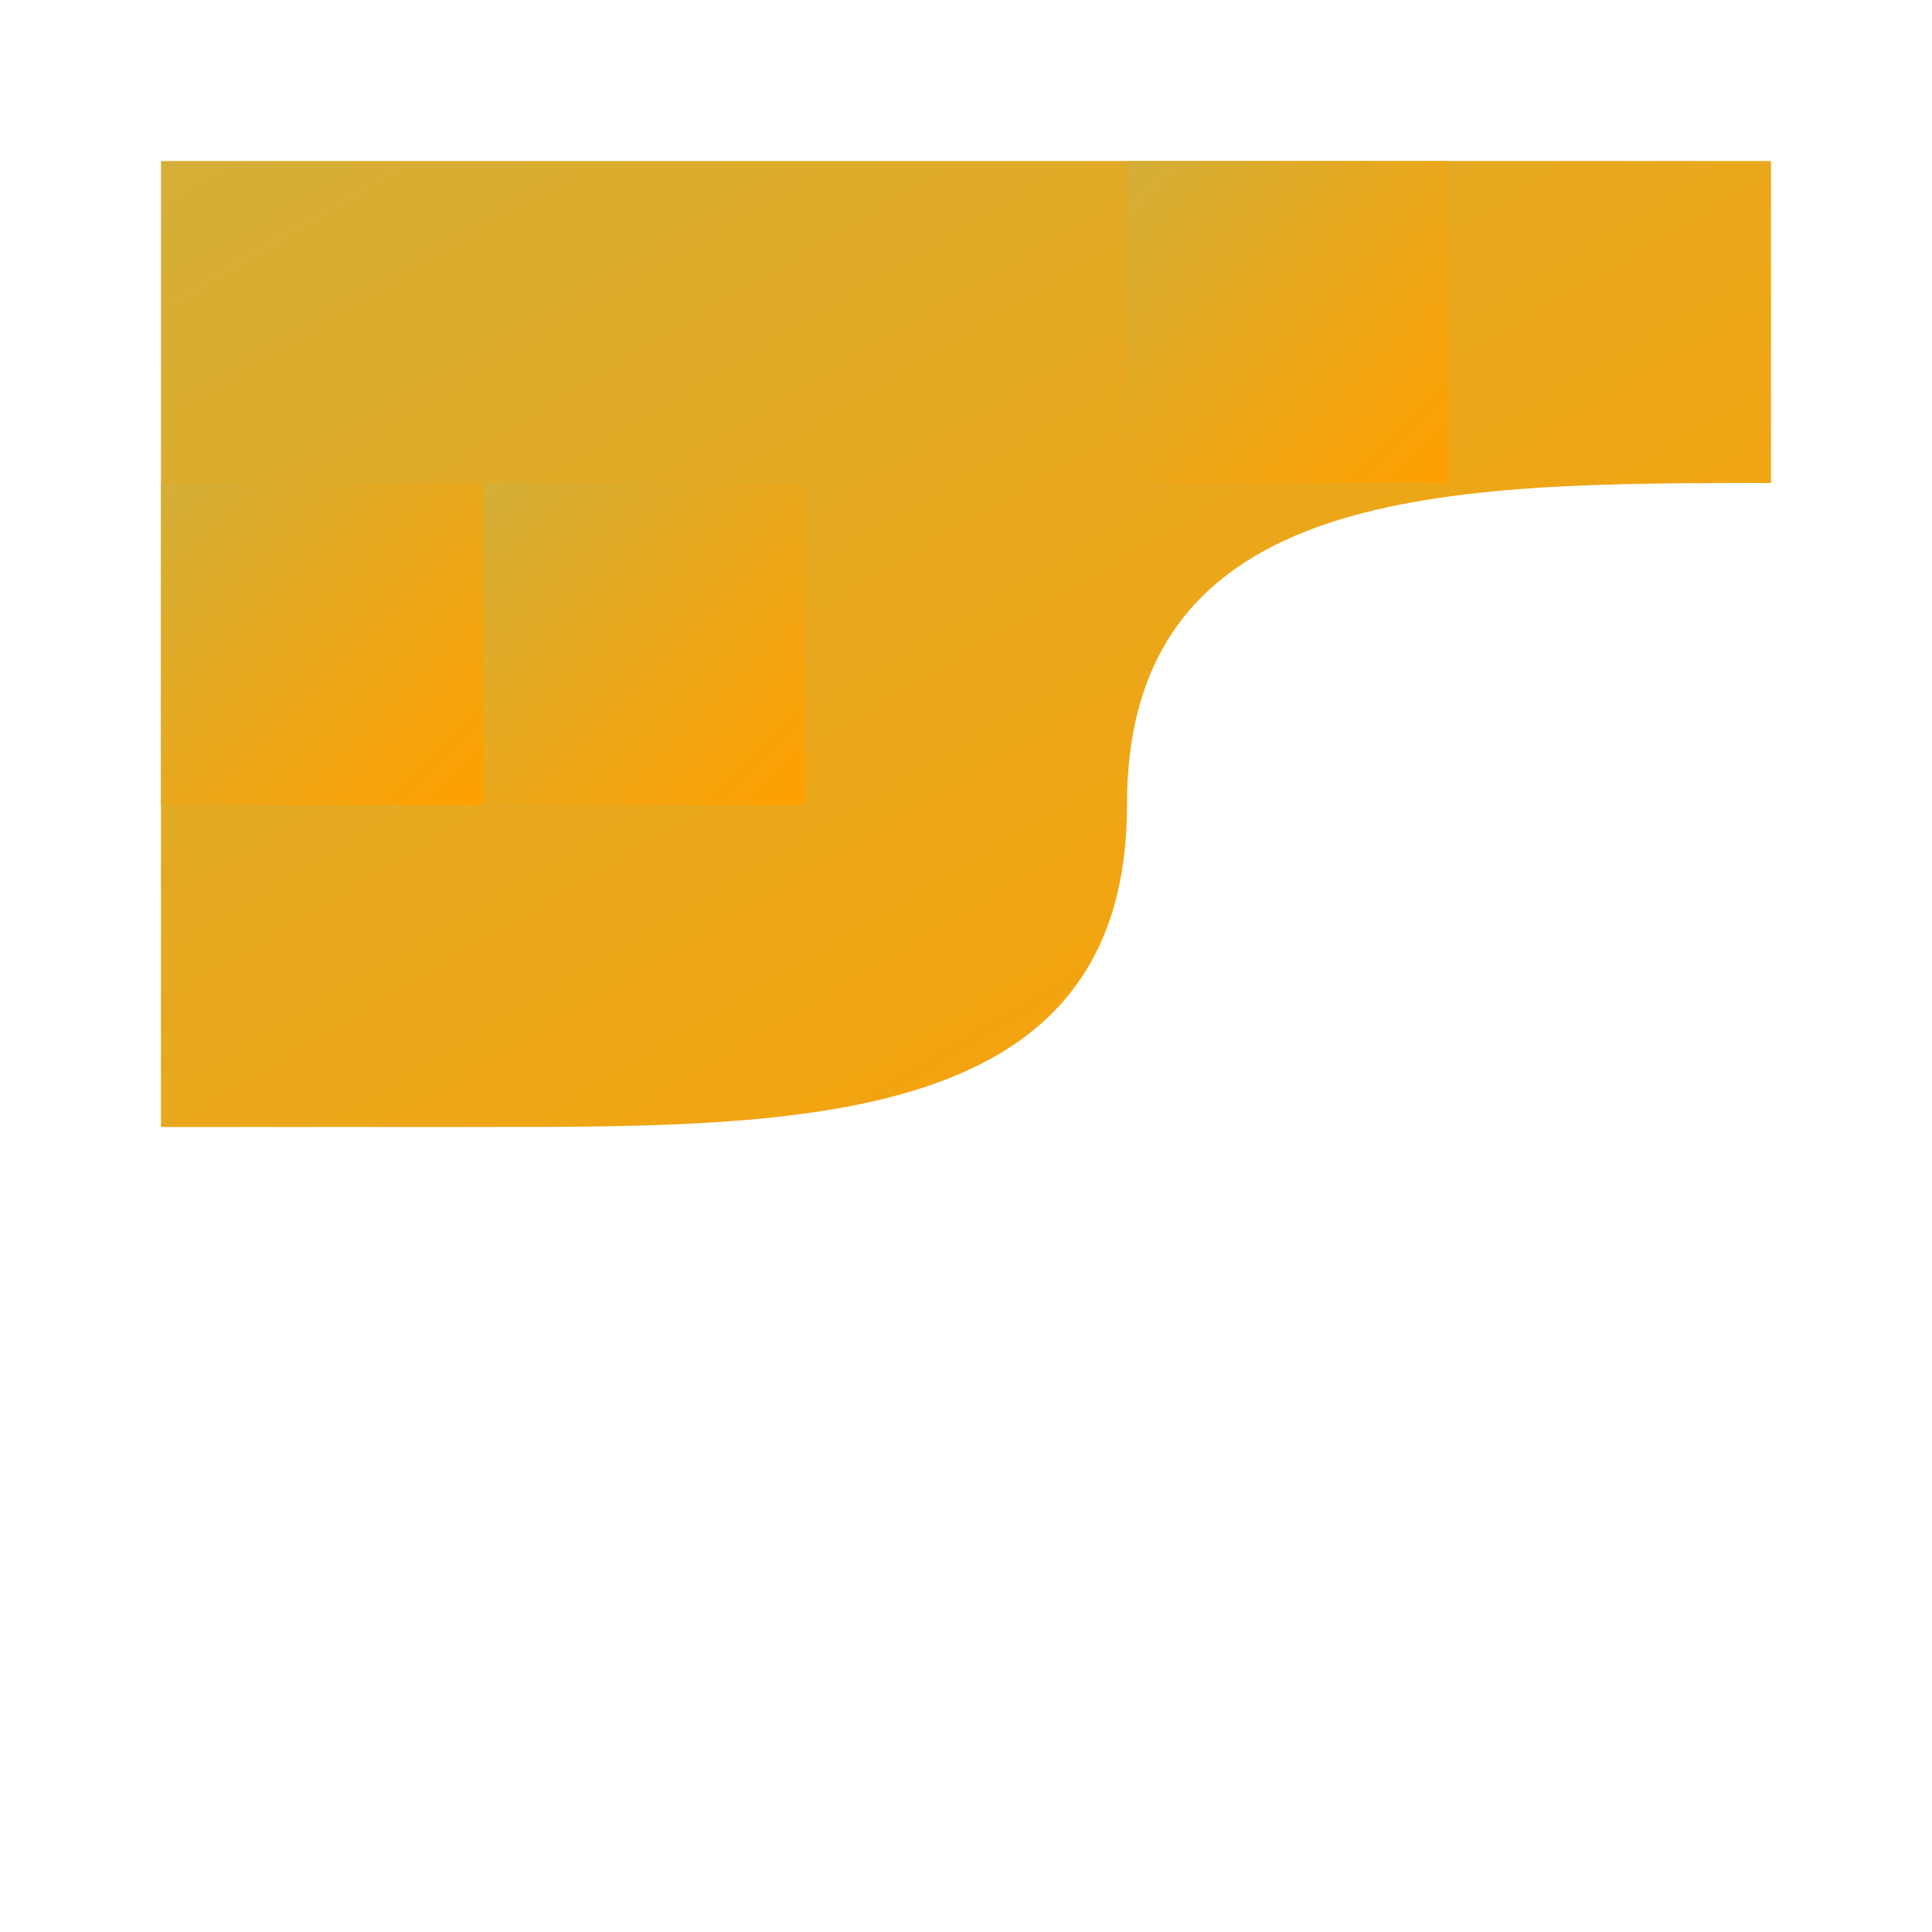 <?xml version="1.0" encoding="UTF-8"?>
<svg width="60px" height="60px" viewBox="0 0 60 60" version="1.1" xmlns="http://www.w3.org/2000/svg">
    <title>Corner Ornament</title>
    <defs>
        <linearGradient x1="0%" y1="0%" x2="100%" y2="100%" id="goldGradient">
            <stop stop-color="#D4AF37" offset="0%"></stop>
            <stop stop-color="#FFA000" offset="100%"></stop>
        </linearGradient>
    </defs>
    <g stroke="none" stroke-width="1" fill="none" fill-rule="evenodd">
        <g transform="translate(5, 5)" fill="url(#goldGradient)">
            <!-- Traditional Chinese Corner Ornament -->
            <path d="M0,0 L50,0 L50,10 C40,10 30,10 30,20 C30,30 20,30 10,30 L0,30 L0,0 Z"></path>
            <path d="M10,10 L20,10 L20,20 L10,20 Z"></path>
            <path d="M30,0 L40,0 L40,10 L30,10 Z"></path>
            <path d="M0,10 L10,10 L10,20 L0,20 Z"></path>
        </g>
    </g>
</svg>
